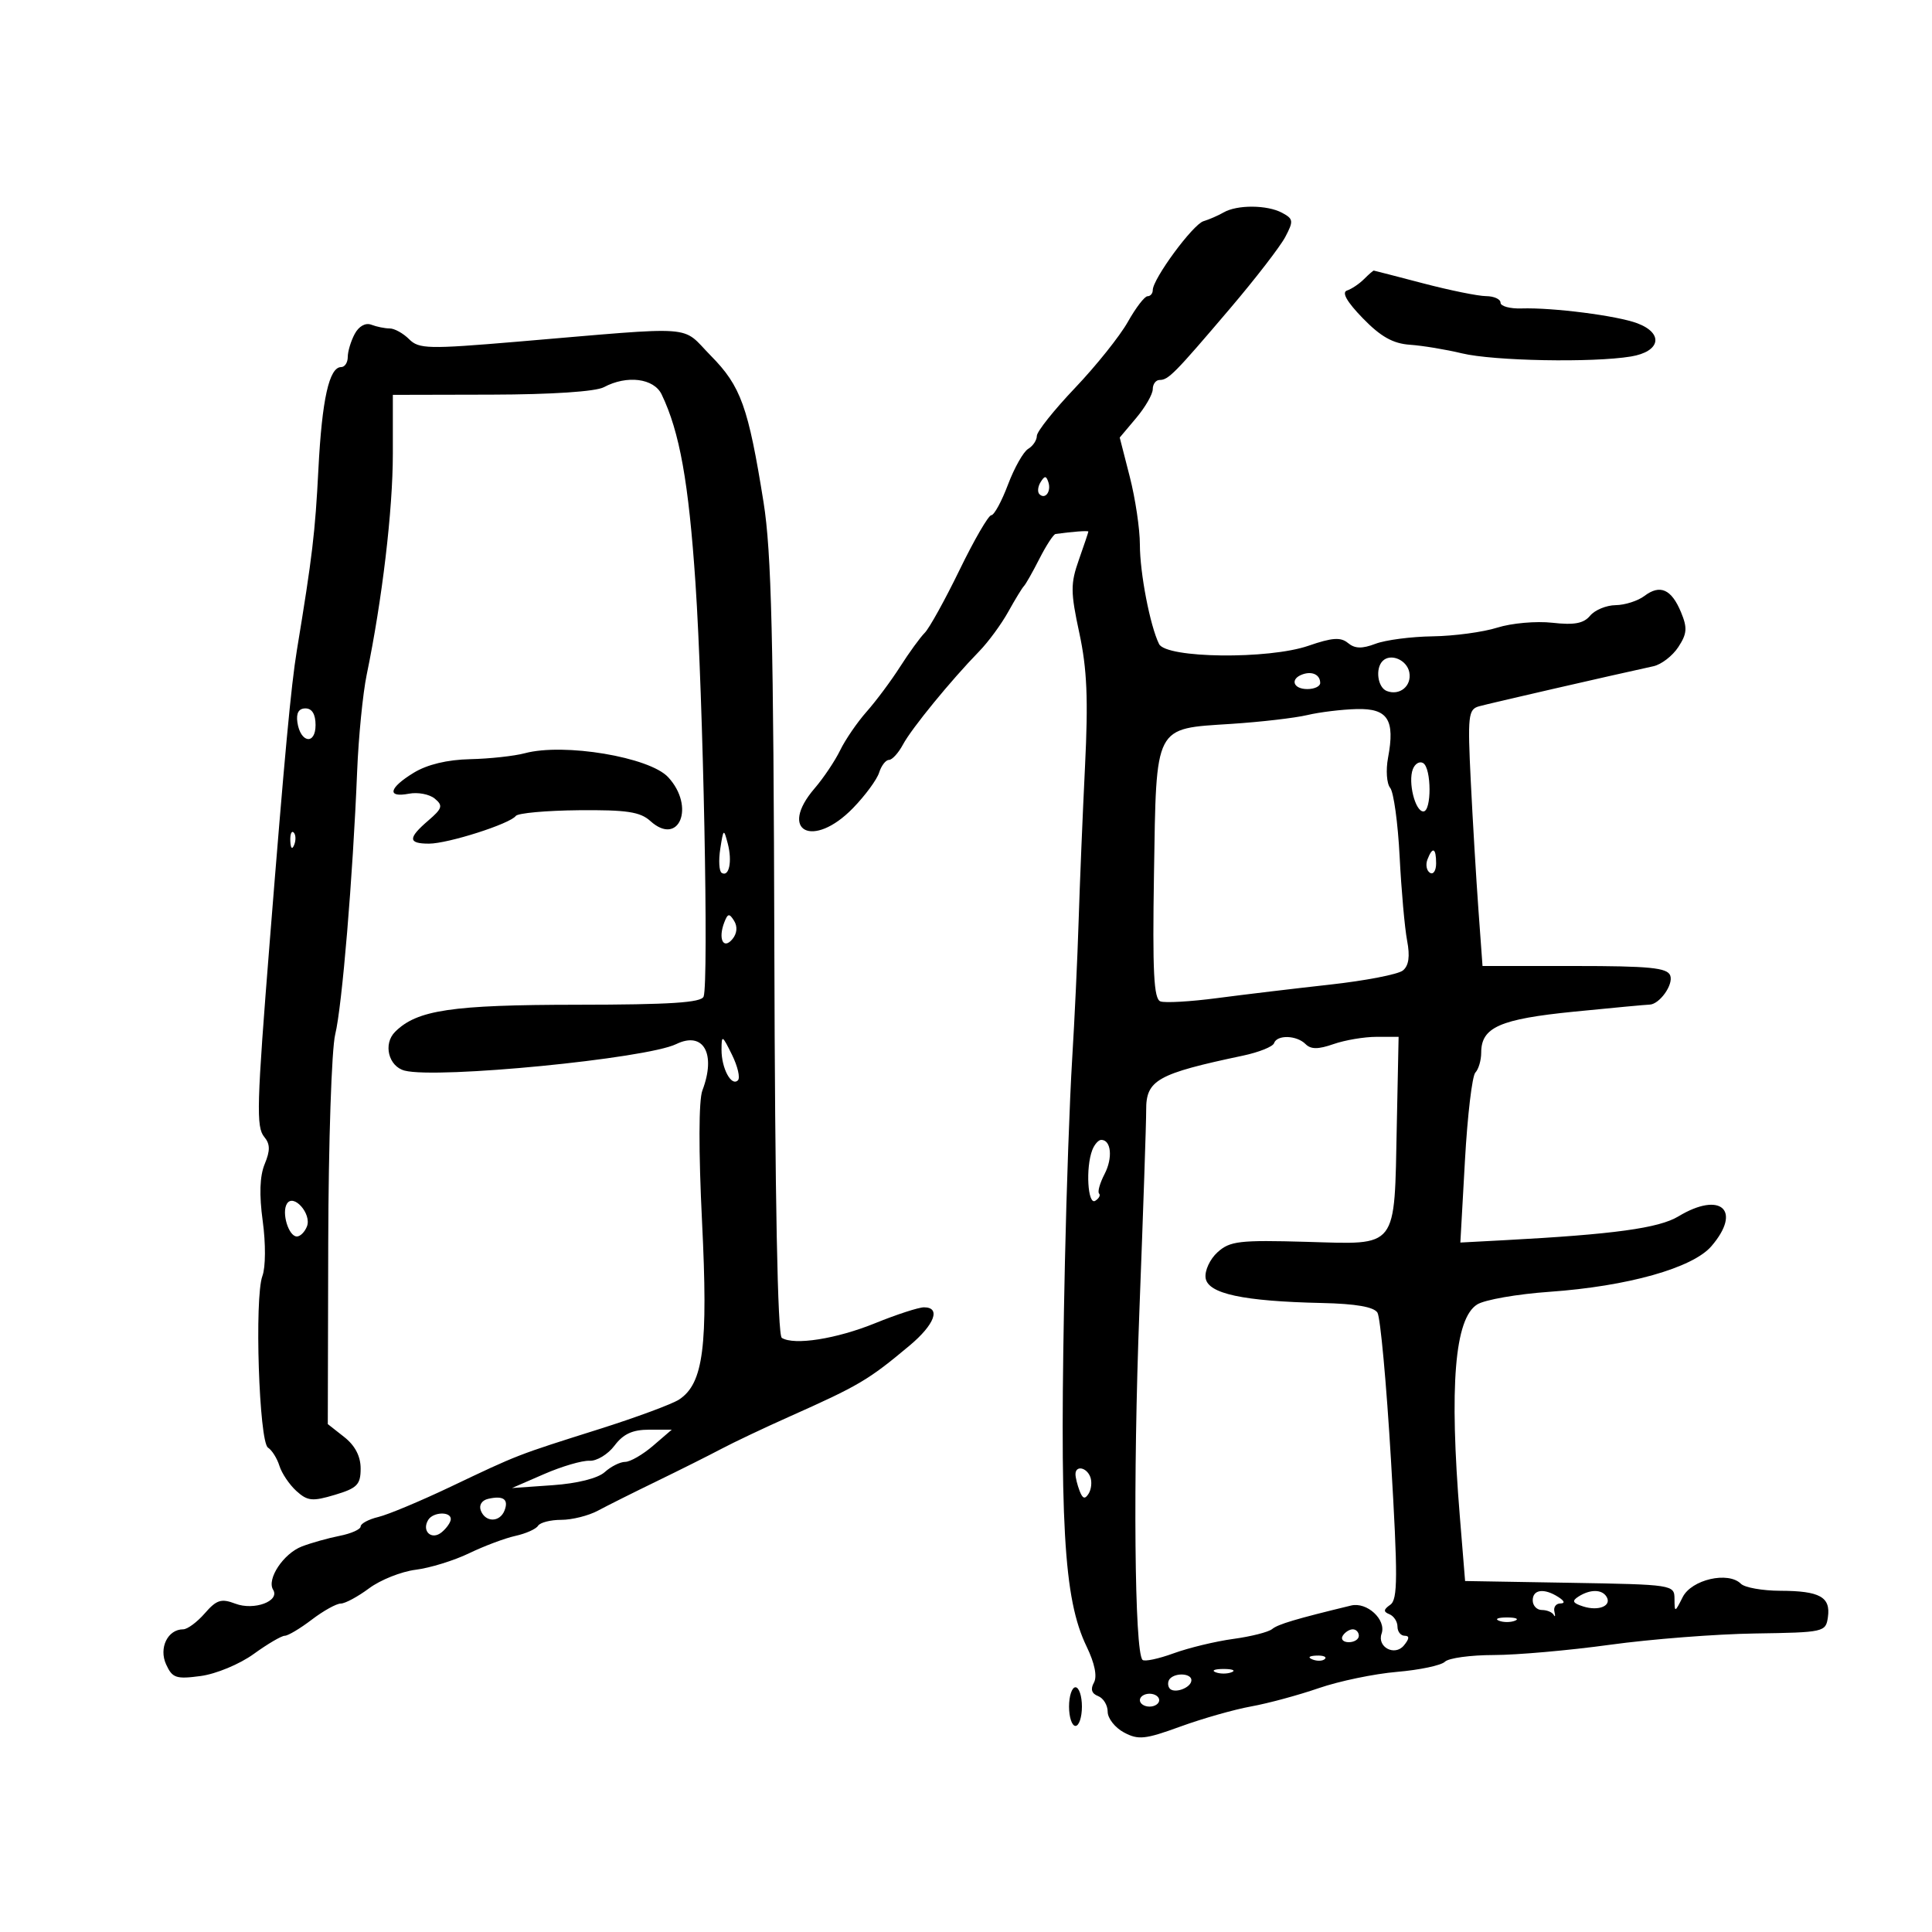 <svg xmlns="http://www.w3.org/2000/svg" width="300" height="300" viewBox="0 0 300 300" version="1.1">
	<path d="M 190 32.987 C 189.175 33.465, 187.768 34.078, 186.874 34.349 C 185.225 34.849, 179 43.309, 179 45.050 C 179 45.573, 178.633 46, 178.184 46 C 177.735 46, 176.359 47.796, 175.125 49.992 C 173.891 52.187, 170.208 56.793, 166.941 60.226 C 163.673 63.660, 161 67.016, 161 67.685 C 161 68.354, 160.395 69.260, 159.655 69.700 C 158.916 70.140, 157.504 72.638, 156.519 75.250 C 155.534 77.862, 154.369 80, 153.931 80 C 153.492 80, 151.275 83.821, 149.005 88.491 C 146.734 93.160, 144.299 97.558, 143.594 98.263 C 142.889 98.968, 141.170 101.335, 139.773 103.522 C 138.376 105.710, 136.038 108.850, 134.576 110.500 C 133.114 112.150, 131.263 114.850, 130.461 116.500 C 129.659 118.150, 127.877 120.807, 126.501 122.406 C 120.772 129.061, 126.240 131.879, 132.458 125.476 C 134.341 123.537, 136.163 121.062, 136.508 119.976 C 136.853 118.889, 137.540 118, 138.035 118 C 138.531 118, 139.513 116.921, 140.218 115.603 C 141.554 113.106, 147.647 105.656, 152.058 101.127 C 153.465 99.682, 155.490 96.925, 156.558 95 C 157.626 93.075, 158.725 91.275, 159 91 C 159.275 90.725, 160.358 88.813, 161.407 86.750 C 162.457 84.688, 163.582 82.963, 163.907 82.917 C 166.470 82.556, 169 82.370, 169 82.541 C 169 82.655, 168.336 84.630, 167.525 86.929 C 166.218 90.634, 166.226 91.925, 167.599 98.304 C 168.796 103.869, 168.996 108.559, 168.481 119 C 168.115 126.425, 167.669 137.225, 167.489 143 C 167.310 148.775, 166.856 158.450, 166.482 164.500 C 166.107 170.550, 165.602 184.725, 165.360 196 C 164.486 236.667, 165.140 248.247, 168.732 255.681 C 169.990 258.286, 170.401 260.319, 169.862 261.282 C 169.297 262.292, 169.511 262.982, 170.508 263.365 C 171.329 263.680, 172 264.775, 172 265.800 C 172 266.824, 173.138 268.271, 174.530 269.016 C 176.752 270.205, 177.817 270.094, 183.280 268.103 C 186.701 266.856, 191.649 265.448, 194.275 264.974 C 196.901 264.501, 201.626 263.222, 204.775 262.134 C 207.924 261.045, 213.389 259.908, 216.920 259.608 C 220.450 259.307, 223.803 258.597, 224.370 258.030 C 224.936 257.464, 228.348 256.996, 231.950 256.992 C 235.553 256.987, 243.675 256.270, 250 255.398 C 256.325 254.525, 266.450 253.737, 272.500 253.646 C 283.265 253.483, 283.507 253.429, 283.837 251.103 C 284.281 247.979, 282.574 247.034, 276.450 247.015 C 273.673 247.007, 270.917 246.517, 270.327 245.927 C 268.360 243.960, 262.663 245.266, 261.288 248 C 260.068 250.424, 260.029 250.432, 260.015 248.275 C 260 246.078, 259.794 246.046, 243.750 245.775 L 227.500 245.500 226.684 235.500 C 225.024 215.162, 225.878 204.737, 229.383 202.551 C 230.548 201.825, 235.601 200.942, 240.614 200.590 C 252.747 199.736, 262.833 196.895, 265.744 193.511 C 270.540 187.935, 267.194 184.913, 260.618 188.882 C 257.587 190.711, 250.556 191.673, 233.631 192.575 L 226.763 192.941 227.475 180.220 C 227.866 173.224, 228.595 167.072, 229.093 166.550 C 229.592 166.027, 230 164.635, 230 163.455 C 230 159.513, 232.886 158.240, 244.424 157.089 C 250.432 156.490, 255.687 156, 256.102 156 C 257.660 156, 259.894 152.886, 259.351 151.471 C 258.890 150.271, 256.151 150, 244.496 150 L 230.205 150 229.569 141.250 C 229.220 136.438, 228.686 127.480, 228.383 121.344 C 227.878 111.114, 227.985 110.145, 229.666 109.675 C 231.246 109.233, 250.154 104.889, 256.737 103.455 C 257.968 103.187, 259.709 101.848, 260.606 100.478 C 261.966 98.403, 262.036 97.502, 261.027 95.066 C 259.543 91.483, 257.777 90.696, 255.347 92.537 C 254.331 93.307, 252.318 93.951, 250.872 93.968 C 249.427 93.986, 247.645 94.723, 246.912 95.606 C 245.911 96.812, 244.448 97.085, 241.044 96.701 C 238.550 96.420, 234.707 96.761, 232.505 97.457 C 230.302 98.154, 225.780 98.763, 222.455 98.809 C 219.130 98.856, 215.138 99.377, 213.583 99.968 C 211.492 100.763, 210.382 100.732, 209.315 99.847 C 208.186 98.909, 206.858 99.001, 203.187 100.271 C 196.985 102.417, 181.077 102.231, 179.976 100 C 178.582 97.177, 177 88.974, 177 84.566 C 177 82.144, 176.296 77.412, 175.435 74.052 L 173.870 67.943 176.435 64.895 C 177.846 63.218, 179 61.206, 179 60.423 C 179 59.640, 179.482 59, 180.071 59 C 181.431 59, 182.393 58.022, 191.048 47.848 C 194.954 43.257, 198.794 38.280, 199.581 36.788 C 200.886 34.314, 200.842 33.986, 199.072 33.038 C 196.759 31.801, 192.093 31.774, 190 32.987 M 211.804 43.339 C 211.067 44.076, 209.878 44.874, 209.161 45.113 C 208.304 45.399, 209.143 46.870, 211.616 49.417 C 214.398 52.281, 216.299 53.350, 218.937 53.533 C 220.897 53.669, 224.525 54.269, 227 54.866 C 231.924 56.053, 247.300 56.342, 253.250 55.358 C 257.835 54.600, 258.384 51.766, 254.250 50.202 C 251.130 49.021, 241.117 47.738, 236.250 47.894 C 234.463 47.952, 233 47.549, 233 46.999 C 233 46.450, 231.988 45.992, 230.750 45.983 C 229.512 45.973, 225.125 45.081, 221 44 C 216.875 42.919, 213.420 42.027, 213.321 42.017 C 213.223 42.008, 212.540 42.603, 211.804 43.339 M 55.077 51.857 C 54.485 52.963, 54 54.573, 54 55.434 C 54 56.295, 53.539 57, 52.975 57 C 51.116 57, 49.998 62.009, 49.443 72.828 C 48.934 82.745, 48.505 86.350, 46.094 101 C 45.202 106.414, 44.180 117.389, 41.902 146 C 39.853 171.724, 39.761 175.007, 41.041 176.549 C 41.956 177.652, 41.970 178.657, 41.102 180.754 C 40.332 182.613, 40.233 185.500, 40.798 189.631 C 41.271 193.094, 41.250 196.785, 40.748 198.127 C 39.494 201.479, 40.224 223.900, 41.615 224.788 C 42.229 225.180, 43.028 226.453, 43.391 227.618 C 43.754 228.783, 44.941 230.541, 46.028 231.526 C 47.755 233.089, 48.511 233.163, 52.003 232.117 C 55.466 231.080, 56 230.534, 56 228.032 C 56 226.129, 55.131 224.462, 53.450 223.139 L 50.899 221.133 50.968 192.936 C 51.006 177.428, 51.493 162.886, 52.051 160.620 C 53.116 156.290, 54.788 136.237, 55.457 119.765 C 55.674 114.411, 56.342 107.661, 56.941 104.765 C 59.349 93.128, 61 79.190, 61 70.494 L 61 61.314 76.339 61.279 C 85.689 61.257, 92.496 60.805, 93.773 60.121 C 97.348 58.208, 101.535 58.735, 102.741 61.250 C 105.538 67.078, 106.931 74.845, 107.990 90.500 C 109.194 108.287, 110.067 152.594, 109.256 154.750 C 108.903 155.689, 104.029 156.004, 89.643 156.015 C 70.103 156.030, 64.743 156.828, 61.343 160.228 C 59.464 162.107, 60.325 165.590, 62.829 166.245 C 67.866 167.562, 100.350 164.390, 105 162.127 C 109.233 160.067, 111.236 163.618, 109.064 169.331 C 108.489 170.843, 108.469 178.703, 109.013 189.713 C 109.968 209.076, 109.229 214.822, 105.461 217.312 C 104.382 218.025, 98.775 220.100, 93 221.924 C 80.208 225.963, 80.499 225.850, 70 230.848 C 65.325 233.074, 60.263 235.192, 58.750 235.556 C 57.238 235.919, 56 236.582, 56 237.029 C 56 237.476, 54.538 238.130, 52.750 238.483 C 50.962 238.836, 48.323 239.577, 46.884 240.128 C 44.023 241.226, 41.384 245.194, 42.410 246.854 C 43.503 248.624, 39.445 250.120, 36.544 249.017 C 34.356 248.185, 33.626 248.415, 31.799 250.517 C 30.611 251.883, 29.101 253, 28.442 253 C 26.042 253, 24.632 255.896, 25.792 258.443 C 26.761 260.569, 27.341 260.764, 31.173 260.250 C 33.547 259.932, 37.219 258.405, 39.384 256.837 C 41.538 255.277, 43.713 254, 44.217 254 C 44.721 254, 46.608 252.875, 48.411 251.500 C 50.214 250.125, 52.239 249, 52.911 249 C 53.583 249, 55.566 247.933, 57.317 246.629 C 59.068 245.324, 62.320 244.030, 64.544 243.751 C 66.769 243.473, 70.500 242.322, 72.837 241.193 C 75.174 240.064, 78.411 238.849, 80.031 238.493 C 81.652 238.137, 83.234 237.431, 83.548 236.923 C 83.861 236.415, 85.485 236, 87.155 236 C 88.825 236, 91.386 235.359, 92.846 234.574 C 94.306 233.790, 98.425 231.730, 102 229.995 C 105.575 228.260, 110.075 226.006, 112 224.986 C 113.925 223.965, 118.650 221.725, 122.500 220.008 C 133.416 215.140, 134.828 214.305, 141.250 208.931 C 145.125 205.688, 146.136 203, 143.480 203 C 142.644 203, 139.231 204.109, 135.895 205.465 C 129.878 207.909, 123.330 208.940, 121.398 207.746 C 120.745 207.343, 120.339 186.146, 120.240 147.312 C 120.116 99.174, 119.790 85.646, 118.565 78 C 116.188 63.156, 115.042 59.968, 110.392 55.251 C 105.620 50.411, 108.850 50.647, 80.347 53.056 C 66.484 54.227, 65.052 54.194, 63.525 52.668 C 62.608 51.751, 61.251 51, 60.510 51 C 59.770 51, 58.486 50.740, 57.658 50.422 C 56.756 50.076, 55.722 50.650, 55.077 51.857 M 161.583 74.866 C 161.152 75.563, 161.070 76.403, 161.400 76.733 C 162.295 77.628, 163.271 76.312, 162.787 74.862 C 162.449 73.846, 162.213 73.846, 161.583 74.866 M 214.701 102.632 C 213.519 103.814, 213.922 106.756, 215.341 107.300 C 217.356 108.074, 219.244 106.504, 218.837 104.392 C 218.466 102.466, 215.942 101.392, 214.701 102.632 M 202.250 104.718 C 200.277 105.426, 200.794 107, 203 107 C 204.100 107, 205 106.577, 205 106.059 C 205 104.779, 203.763 104.176, 202.250 104.718 M 46.180 112.172 C 46.652 115.373, 49 115.716, 49 112.583 C 49 110.903, 48.451 110, 47.430 110 C 46.388 110, 45.968 110.729, 46.180 112.172 M 203 111.034 C 201.075 111.490, 195.768 112.106, 191.208 112.403 C 179.141 113.187, 179.564 112.368, 179.190 135.685 C 178.946 150.928, 179.158 155.118, 180.190 155.496 C 180.911 155.759, 184.875 155.529, 189 154.986 C 193.125 154.443, 201 153.500, 206.500 152.892 C 212 152.284, 217.102 151.297, 217.837 150.699 C 218.759 149.949, 218.963 148.508, 218.495 146.056 C 218.122 144.100, 217.600 138.231, 217.334 133.013 C 217.069 127.795, 216.408 122.992, 215.866 122.339 C 215.324 121.686, 215.175 119.582, 215.535 117.663 C 216.644 111.755, 215.507 109.984, 210.683 110.102 C 208.382 110.159, 204.925 110.578, 203 111.034 M 81.500 116.960 C 79.850 117.402, 76.025 117.818, 73 117.885 C 69.456 117.964, 66.344 118.712, 64.250 119.989 C 60.377 122.350, 60.021 123.910, 63.506 123.244 C 64.884 122.980, 66.687 123.325, 67.512 124.010 C 68.820 125.095, 68.690 125.533, 66.507 127.410 C 63.318 130.150, 63.344 131, 66.616 131 C 69.560 131, 79.184 127.928, 80.090 126.699 C 80.415 126.259, 84.811 125.860, 89.860 125.812 C 97.299 125.742, 99.408 126.059, 100.982 127.484 C 105.447 131.525, 107.997 125.255, 103.750 120.679 C 100.848 117.552, 87.571 115.333, 81.500 116.960 M 219.385 119.439 C 218.611 121.456, 219.743 126, 221.019 126 C 222.313 126, 222.290 119.297, 220.993 118.496 C 220.439 118.153, 219.716 118.578, 219.385 119.439 M 45.079 130.583 C 45.127 131.748, 45.364 131.985, 45.683 131.188 C 45.972 130.466, 45.936 129.603, 45.604 129.271 C 45.272 128.939, 45.036 129.529, 45.079 130.583 M 111.844 131.794 C 111.563 133.606, 111.661 135.291, 112.062 135.538 C 113.207 136.246, 113.729 133.746, 113.009 131 C 112.385 128.618, 112.330 128.655, 111.844 131.794 M 221.651 133.468 C 221.341 134.275, 221.518 135.202, 222.044 135.527 C 222.570 135.852, 223 135.191, 223 134.059 C 223 131.644, 222.444 131.401, 221.651 133.468 M 112.459 143.245 C 111.481 145.796, 112.327 147.516, 113.729 145.826 C 114.448 144.960, 114.549 143.888, 113.997 142.994 C 113.247 141.781, 113.006 141.820, 112.459 143.245 M 112.038 163 C 112.029 165.891, 113.570 168.764, 114.584 167.749 C 114.965 167.368, 114.550 165.581, 113.661 163.778 C 112.143 160.699, 112.045 160.652, 112.038 163 M 197.833 161.985 C 197.650 162.527, 195.475 163.398, 193 163.921 C 179.677 166.735, 177.945 167.712, 177.978 172.391 C 177.990 174.101, 177.517 188.100, 176.926 203.500 C 175.922 229.664, 176.162 256.495, 177.409 257.743 C 177.710 258.043, 179.878 257.587, 182.228 256.730 C 184.577 255.873, 188.750 254.866, 191.500 254.492 C 194.250 254.119, 196.968 253.429, 197.539 252.959 C 198.454 252.207, 201.205 251.387, 209.798 249.305 C 212.263 248.708, 215.292 251.505, 214.531 253.677 C 213.803 255.756, 216.569 257.224, 217.990 255.512 C 218.852 254.473, 218.894 254, 218.122 254 C 217.505 254, 217 253.363, 217 252.583 C 217 251.804, 216.438 250.938, 215.750 250.659 C 214.784 250.268, 214.814 249.933, 215.882 249.186 C 217.052 248.367, 217.068 244.922, 215.988 226.686 C 215.287 214.843, 214.343 204.557, 213.890 203.827 C 213.337 202.935, 210.516 202.444, 205.284 202.330 C 193.014 202.061, 187.556 200.888, 187.206 198.445 C 187.044 197.313, 187.877 195.516, 189.061 194.445 C 190.983 192.706, 192.448 192.535, 202.907 192.833 C 217.193 193.240, 216.496 194.142, 216.893 174.750 L 217.175 161 213.737 161 C 211.846 161, 208.847 161.506, 207.073 162.124 C 204.686 162.957, 203.557 162.957, 202.724 162.124 C 201.337 160.737, 198.285 160.651, 197.833 161.985 M 169.607 178.582 C 168.559 181.313, 168.901 187.179, 170.067 186.459 C 170.653 186.096, 170.921 185.588, 170.663 185.329 C 170.404 185.070, 170.788 183.709, 171.517 182.305 C 172.819 179.796, 172.546 177, 171 177 C 170.568 177, 169.941 177.712, 169.607 178.582 M 44.554 186.913 C 43.692 188.307, 44.814 192, 46.099 192 C 46.629 192, 47.335 191.290, 47.668 190.422 C 48.414 188.478, 45.569 185.271, 44.554 186.913 M 95.425 224.471 C 94.404 225.830, 92.653 226.890, 91.534 226.828 C 90.416 226.765, 87.250 227.692, 84.500 228.888 L 79.500 231.063 85.824 230.620 C 89.655 230.351, 92.839 229.550, 93.903 228.588 C 94.868 227.715, 96.297 226.999, 97.079 226.999 C 97.860 226.998, 99.807 225.873, 101.406 224.499 L 104.311 222 100.796 222 C 98.224 222, 96.782 222.663, 95.425 224.471 M 167 228.918 C 167 229.423, 167.288 230.586, 167.639 231.502 C 168.115 232.743, 168.474 232.851, 169.047 231.925 C 169.469 231.241, 169.583 230.078, 169.300 229.341 C 168.720 227.827, 167 227.512, 167 228.918 M 75.805 232.739 C 74.811 232.965, 74.339 233.719, 74.662 234.563 C 75.379 236.431, 77.628 236.412, 78.349 234.532 C 79.012 232.805, 78.157 232.202, 75.805 232.739 M 66.500 236 C 65.419 237.749, 67.022 239.227, 68.589 237.926 C 69.365 237.282, 70 236.360, 70 235.878 C 70 234.672, 67.262 234.768, 66.500 236 M 238 248.500 C 238 249.325, 238.637 250, 239.417 250 C 240.196 250, 241.022 250.338, 241.253 250.750 C 241.483 251.162, 241.535 250.938, 241.367 250.250 C 241.200 249.563, 241.611 248.993, 242.281 248.985 C 243.052 248.975, 242.949 248.613, 242 248 C 239.788 246.570, 238 246.794, 238 248.500 M 245.118 247.906 C 244.031 248.594, 244.190 248.926, 245.859 249.455 C 248.255 250.216, 250.327 249.338, 249.457 247.931 C 248.740 246.770, 246.928 246.760, 245.118 247.906 M 232.750 251.662 C 233.438 251.940, 234.563 251.940, 235.250 251.662 C 235.938 251.385, 235.375 251.158, 234 251.158 C 232.625 251.158, 232.063 251.385, 232.750 251.662 M 208.500 254 C 208.160 254.550, 208.584 255, 209.441 255 C 210.298 255, 211 254.550, 211 254 C 211 253.450, 210.577 253, 210.059 253 C 209.541 253, 208.840 253.450, 208.500 254 M 203.813 257.683 C 204.534 257.972, 205.397 257.936, 205.729 257.604 C 206.061 257.272, 205.471 257.036, 204.417 257.079 C 203.252 257.127, 203.015 257.364, 203.813 257.683 M 188.750 259.662 C 189.438 259.940, 190.563 259.940, 191.250 259.662 C 191.938 259.385, 191.375 259.158, 190 259.158 C 188.625 259.158, 188.063 259.385, 188.750 259.662 M 181.694 260.639 C 181.342 260.991, 181.282 261.647, 181.559 262.096 C 182.183 263.105, 185 262.120, 185 260.893 C 185 259.867, 182.647 259.686, 181.694 260.639 M 166 265 C 166 266.650, 166.450 268, 167 268 C 167.550 268, 168 266.650, 168 265 C 168 263.350, 167.550 262, 167 262 C 166.450 262, 166 263.350, 166 265 M 177 264 C 177 264.550, 177.675 265, 178.500 265 C 179.325 265, 180 264.550, 180 264 C 180 263.450, 179.325 263, 178.500 263 C 177.675 263, 177 263.450, 177 264" stroke="none" fill="black" fill-rule="evenodd"/>
</svg>